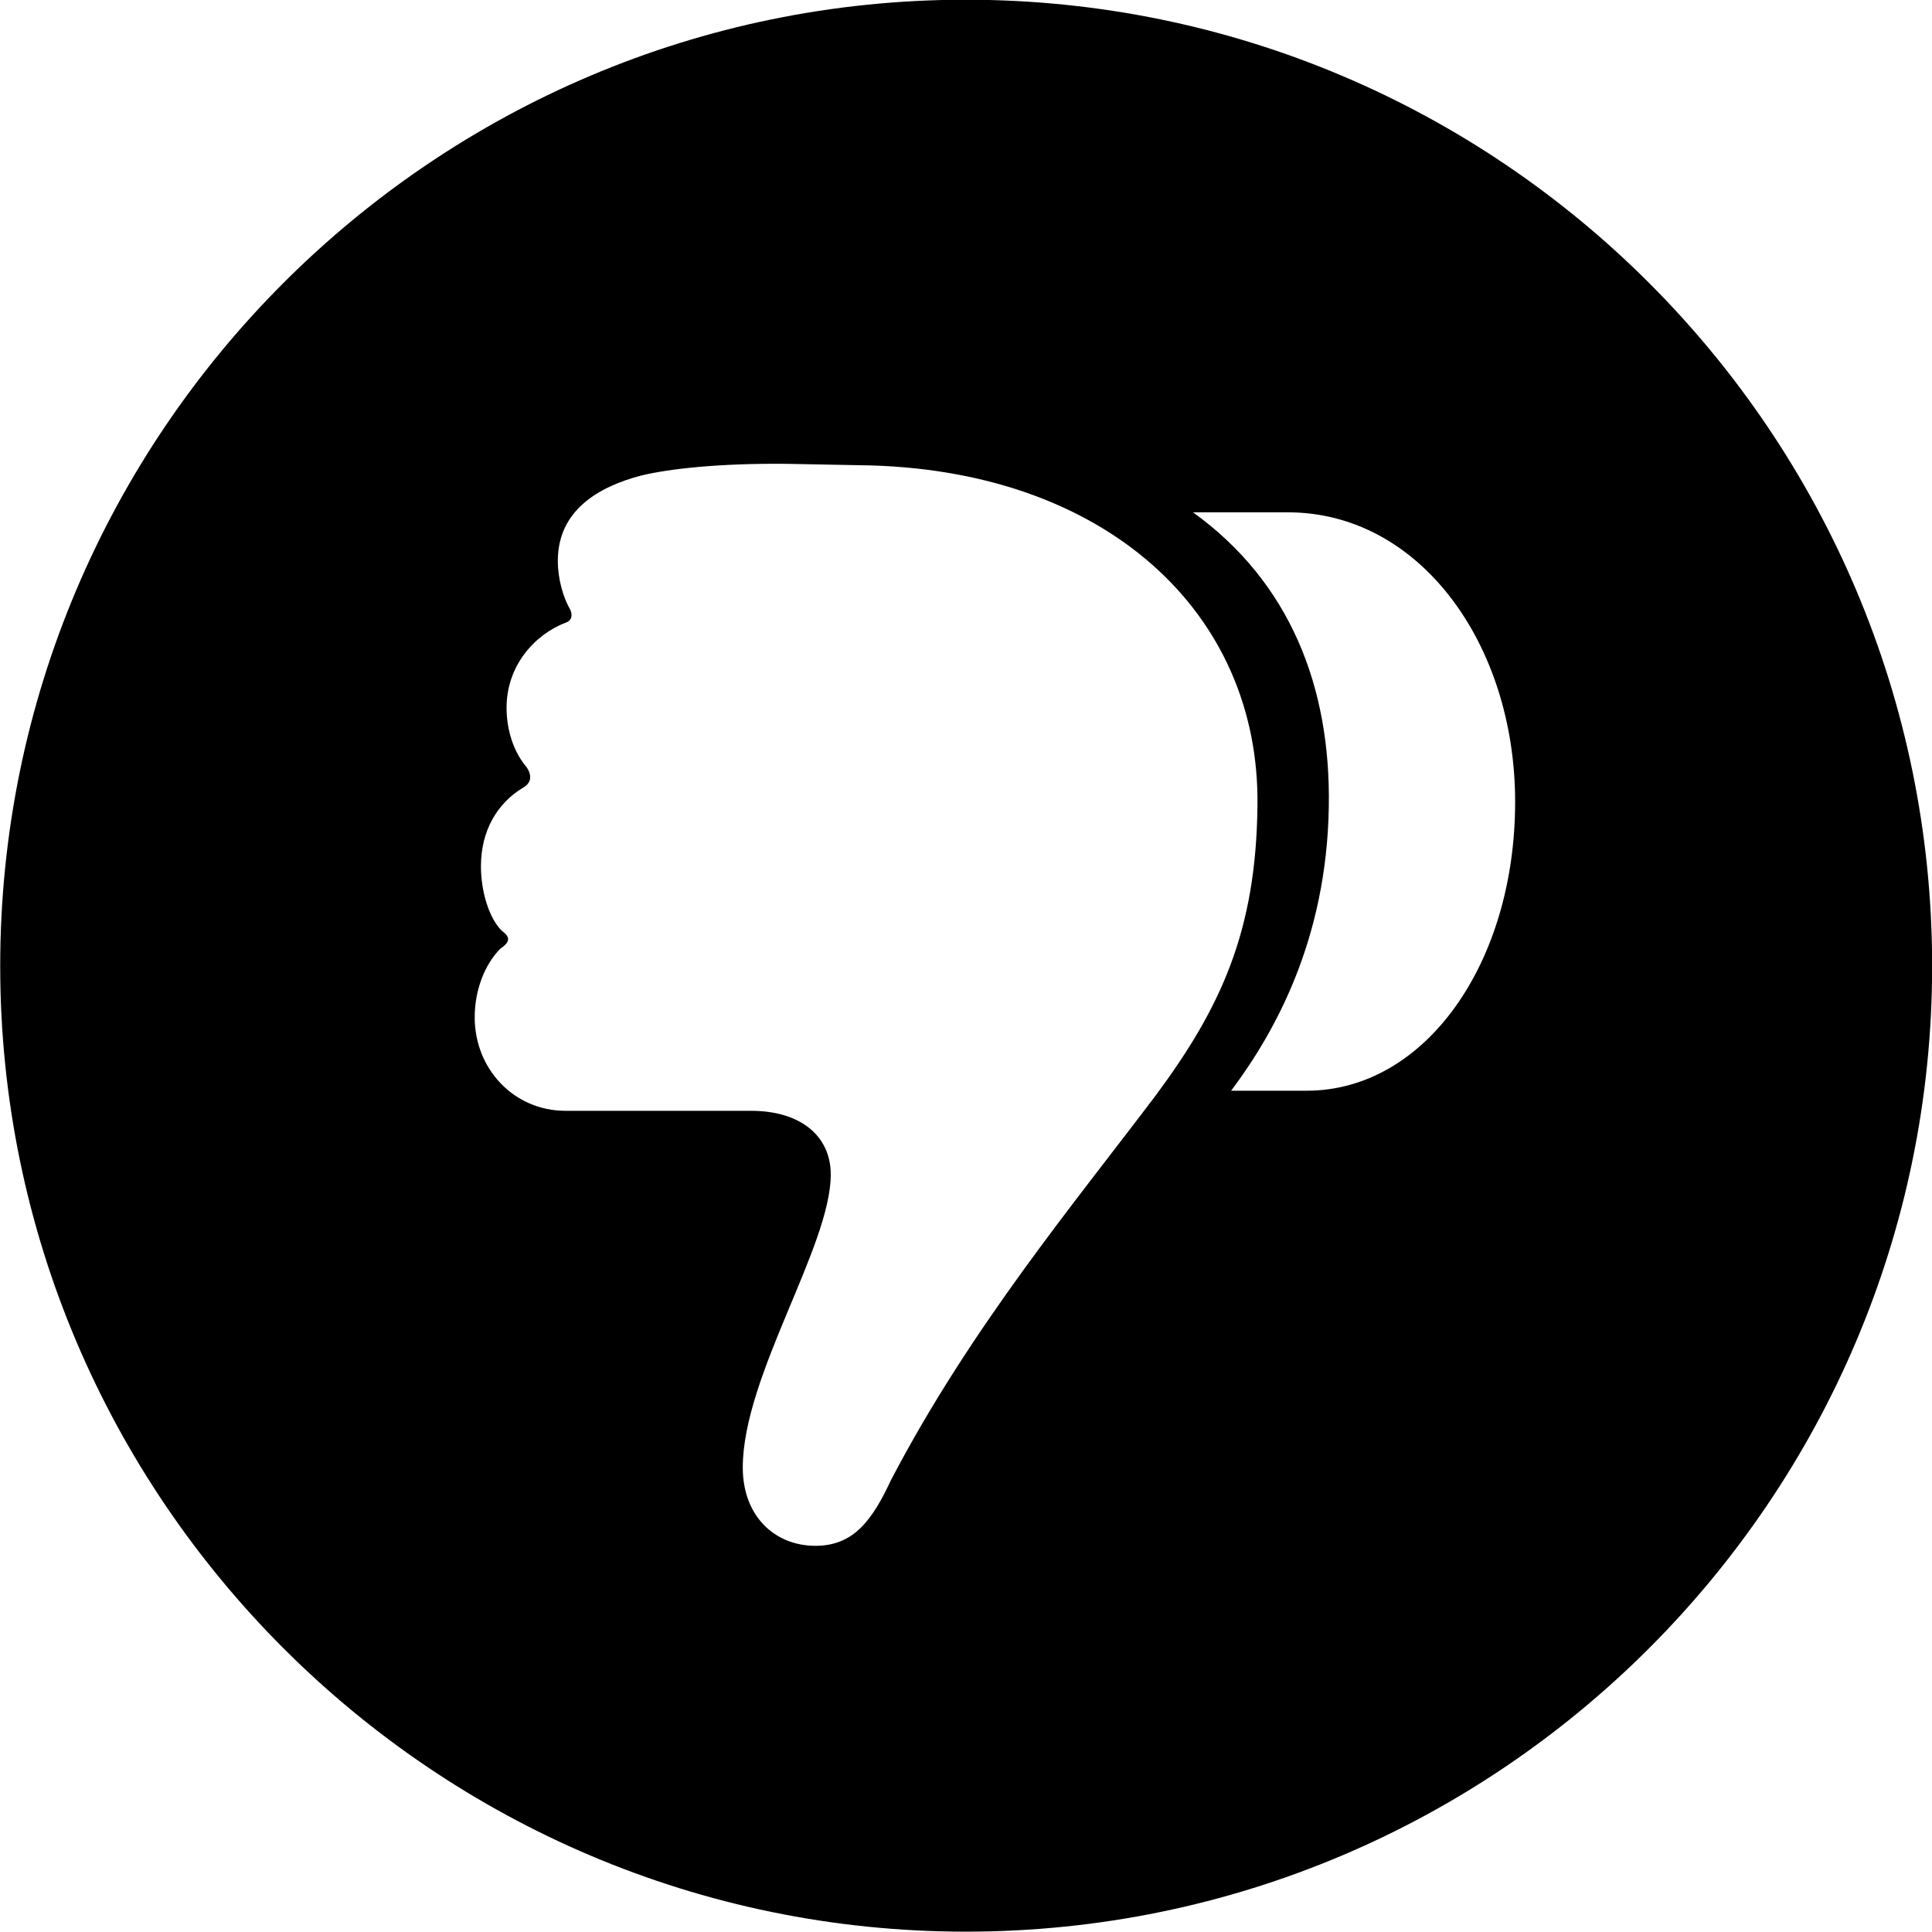
<svg
    viewBox="0 0 27.891 27.891"
    xmlns="http://www.w3.org/2000/svg"
>
    <path
        fill="inherit"
        d="M13.943 27.886C21.643 27.886 27.893 21.626 27.893 13.946C27.893 6.246 21.643 -0.004 13.943 -0.004C6.263 -0.004 0.003 6.246 0.003 13.946C0.003 21.626 6.263 27.886 13.943 27.886ZM18.153 11.636C18.133 13.436 17.633 14.536 16.683 15.816C15.513 17.366 14.013 19.166 12.863 21.366C12.593 21.946 12.323 22.316 11.773 22.316C11.183 22.316 10.723 21.886 10.723 21.186C10.723 19.866 11.993 17.996 11.993 16.956C11.993 16.396 11.553 16.036 10.843 16.036H8.163C7.423 16.036 6.853 15.436 6.853 14.686C6.853 14.286 7.003 13.916 7.223 13.696C7.353 13.606 7.383 13.536 7.243 13.436C7.053 13.246 6.943 12.856 6.943 12.506C6.943 11.986 7.183 11.596 7.543 11.376C7.673 11.306 7.683 11.196 7.603 11.076C7.423 10.866 7.313 10.556 7.313 10.216C7.313 9.606 7.723 9.156 8.173 8.986C8.263 8.956 8.273 8.856 8.213 8.766C8.133 8.616 8.053 8.366 8.053 8.096C8.053 7.366 8.643 7.026 9.253 6.866C9.663 6.766 10.393 6.686 11.363 6.696L12.413 6.716C15.953 6.756 18.193 8.846 18.153 11.636ZM21.873 11.576C21.873 13.906 20.573 15.746 18.863 15.746H17.773C18.403 14.906 19.153 13.566 19.183 11.646C19.213 9.916 18.623 8.406 17.223 7.396H18.593C20.493 7.396 21.873 9.296 21.873 11.576Z"
        fillRule="evenodd"
        clipRule="evenodd"
    />
</svg>
        